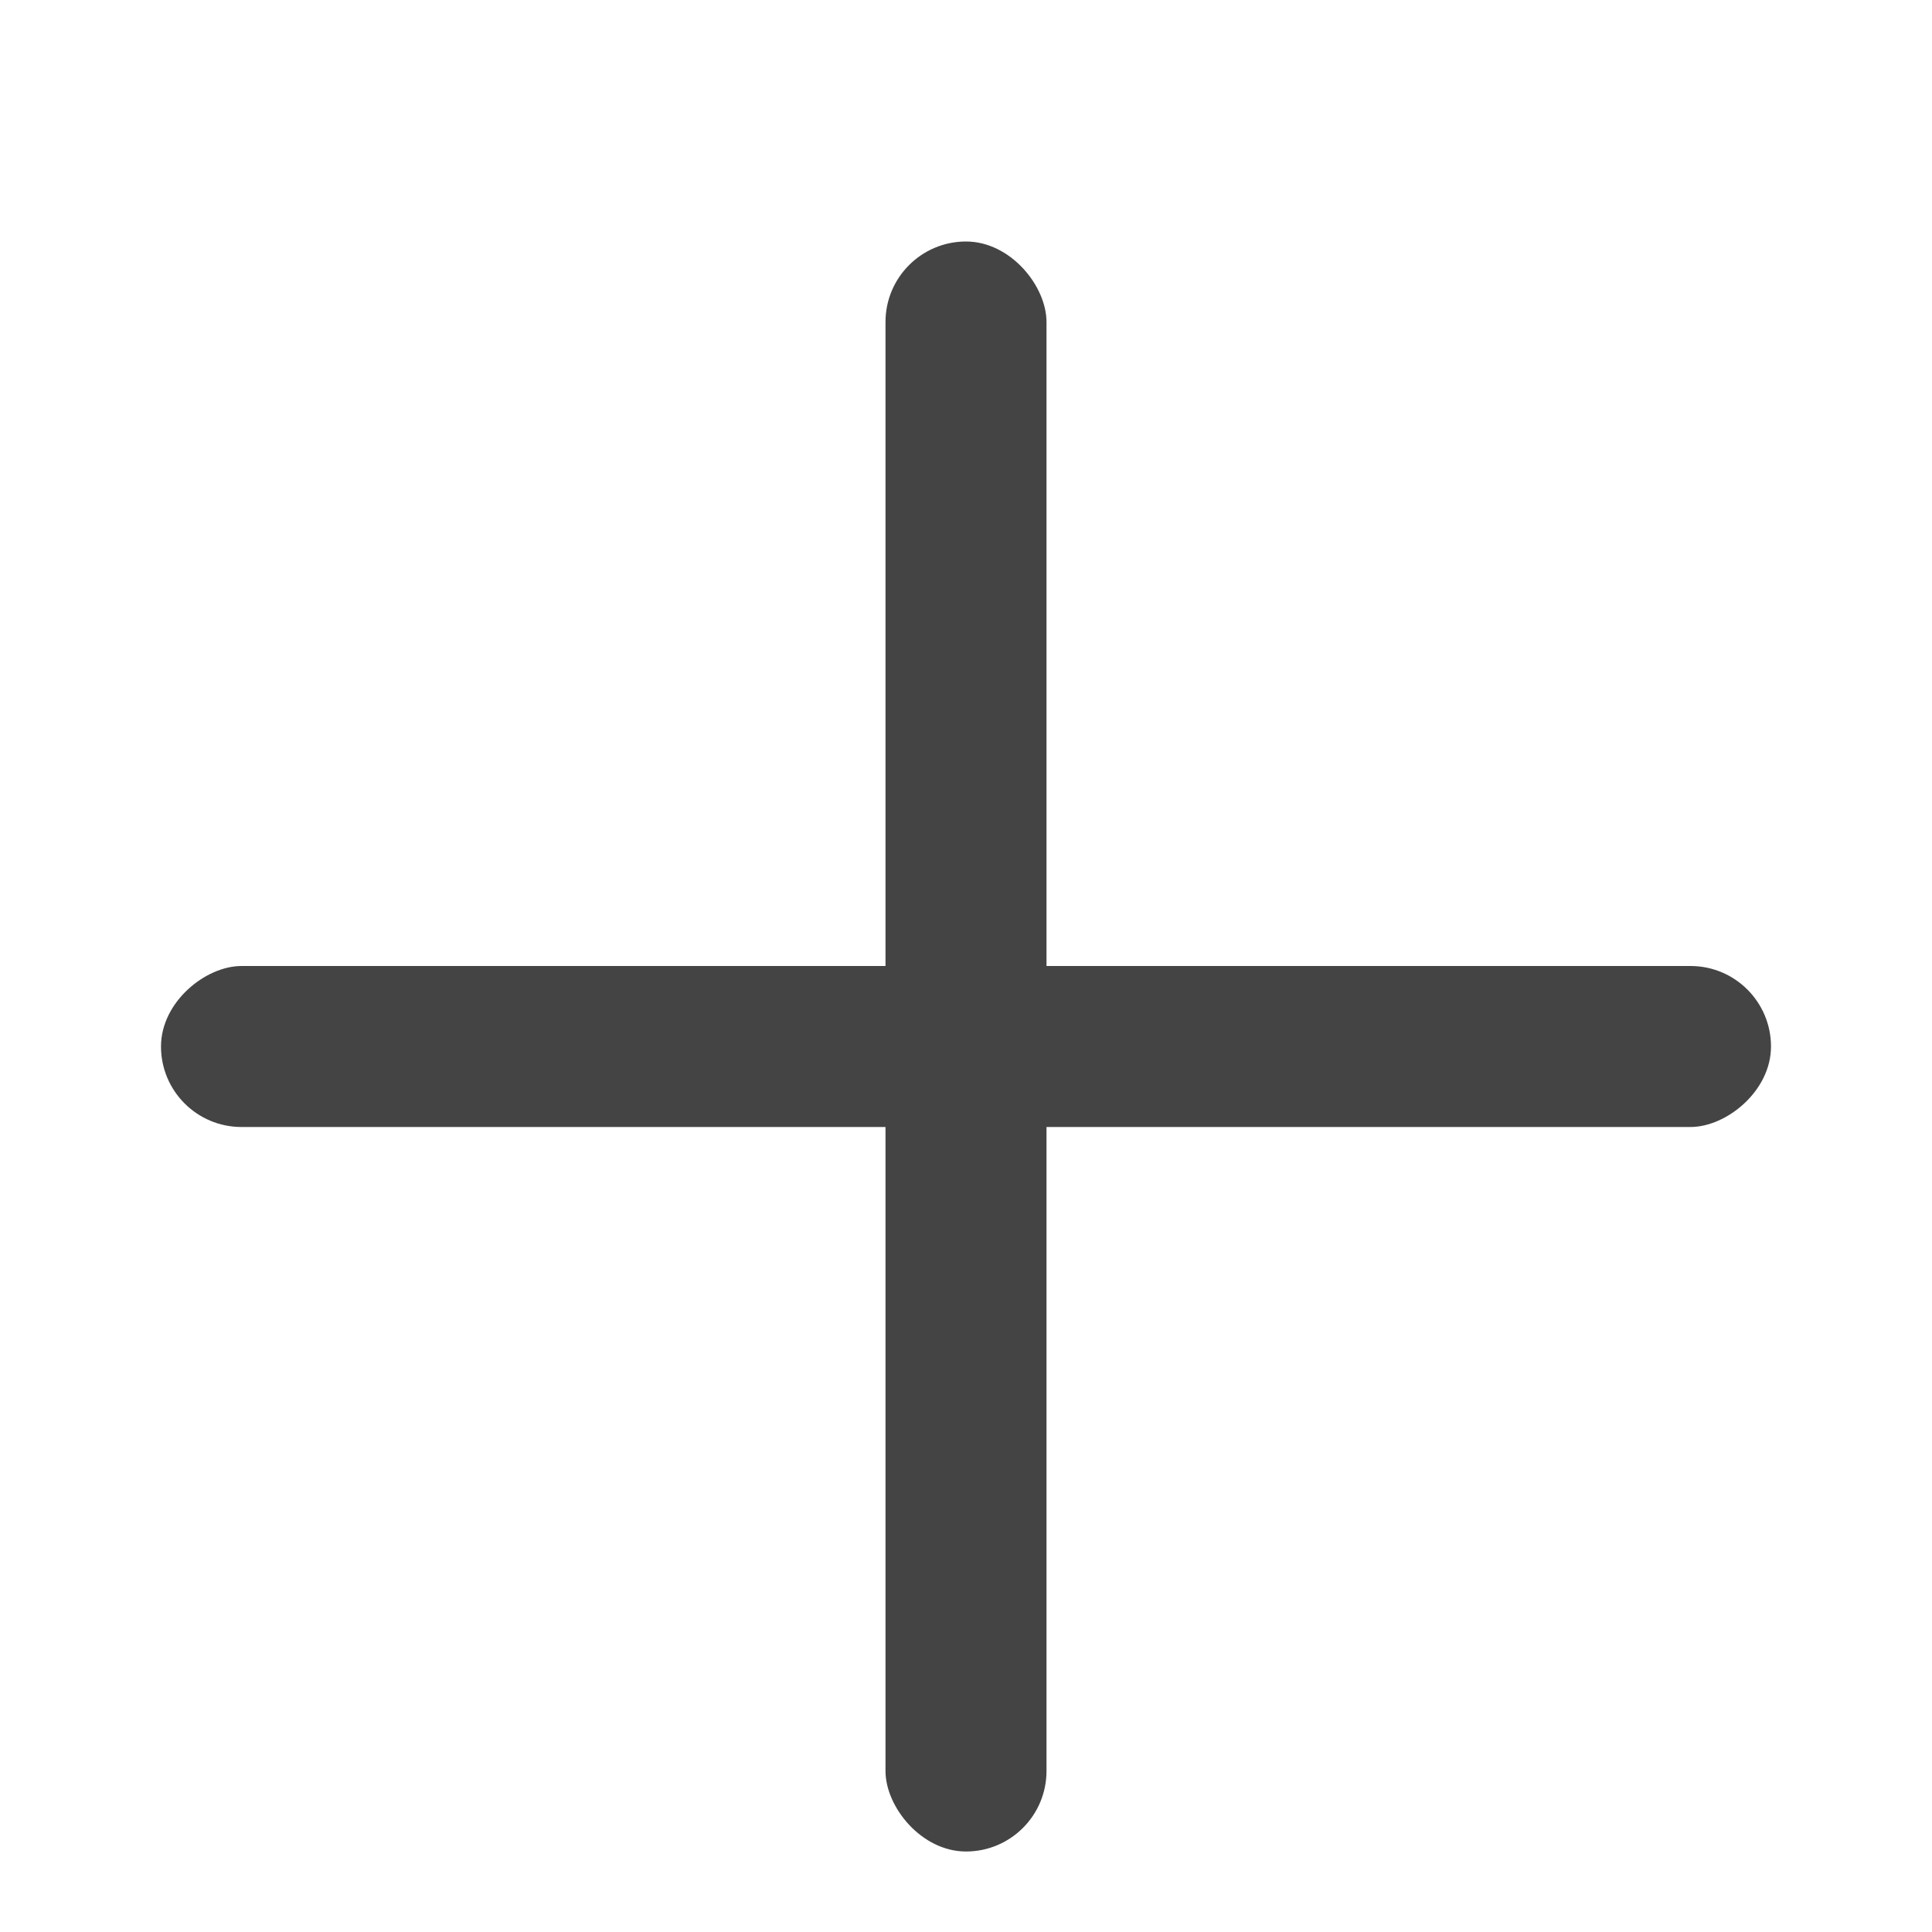 <svg xmlns="http://www.w3.org/2000/svg" width="12" height="12" viewBox="0 0 12 12">
    <g fill="none" fill-rule="evenodd">
        <g fill="#444">
            <g>
                <g>
                    <g>
                        <g>
                            <g transform="translate(-403 -718) translate(360 297) translate(0 165) translate(0 248) translate(43 8) translate(1 1.5)">
                                <rect width="1" height="10" x="4.5" rx=".5"/>
                                <rect width="1" height="10" x="4.5" rx=".5" transform="rotate(90 5 5)"/>
                            </g>
                        </g>
                    </g>
                </g>
            </g>
        </g>
    </g>
</svg>
